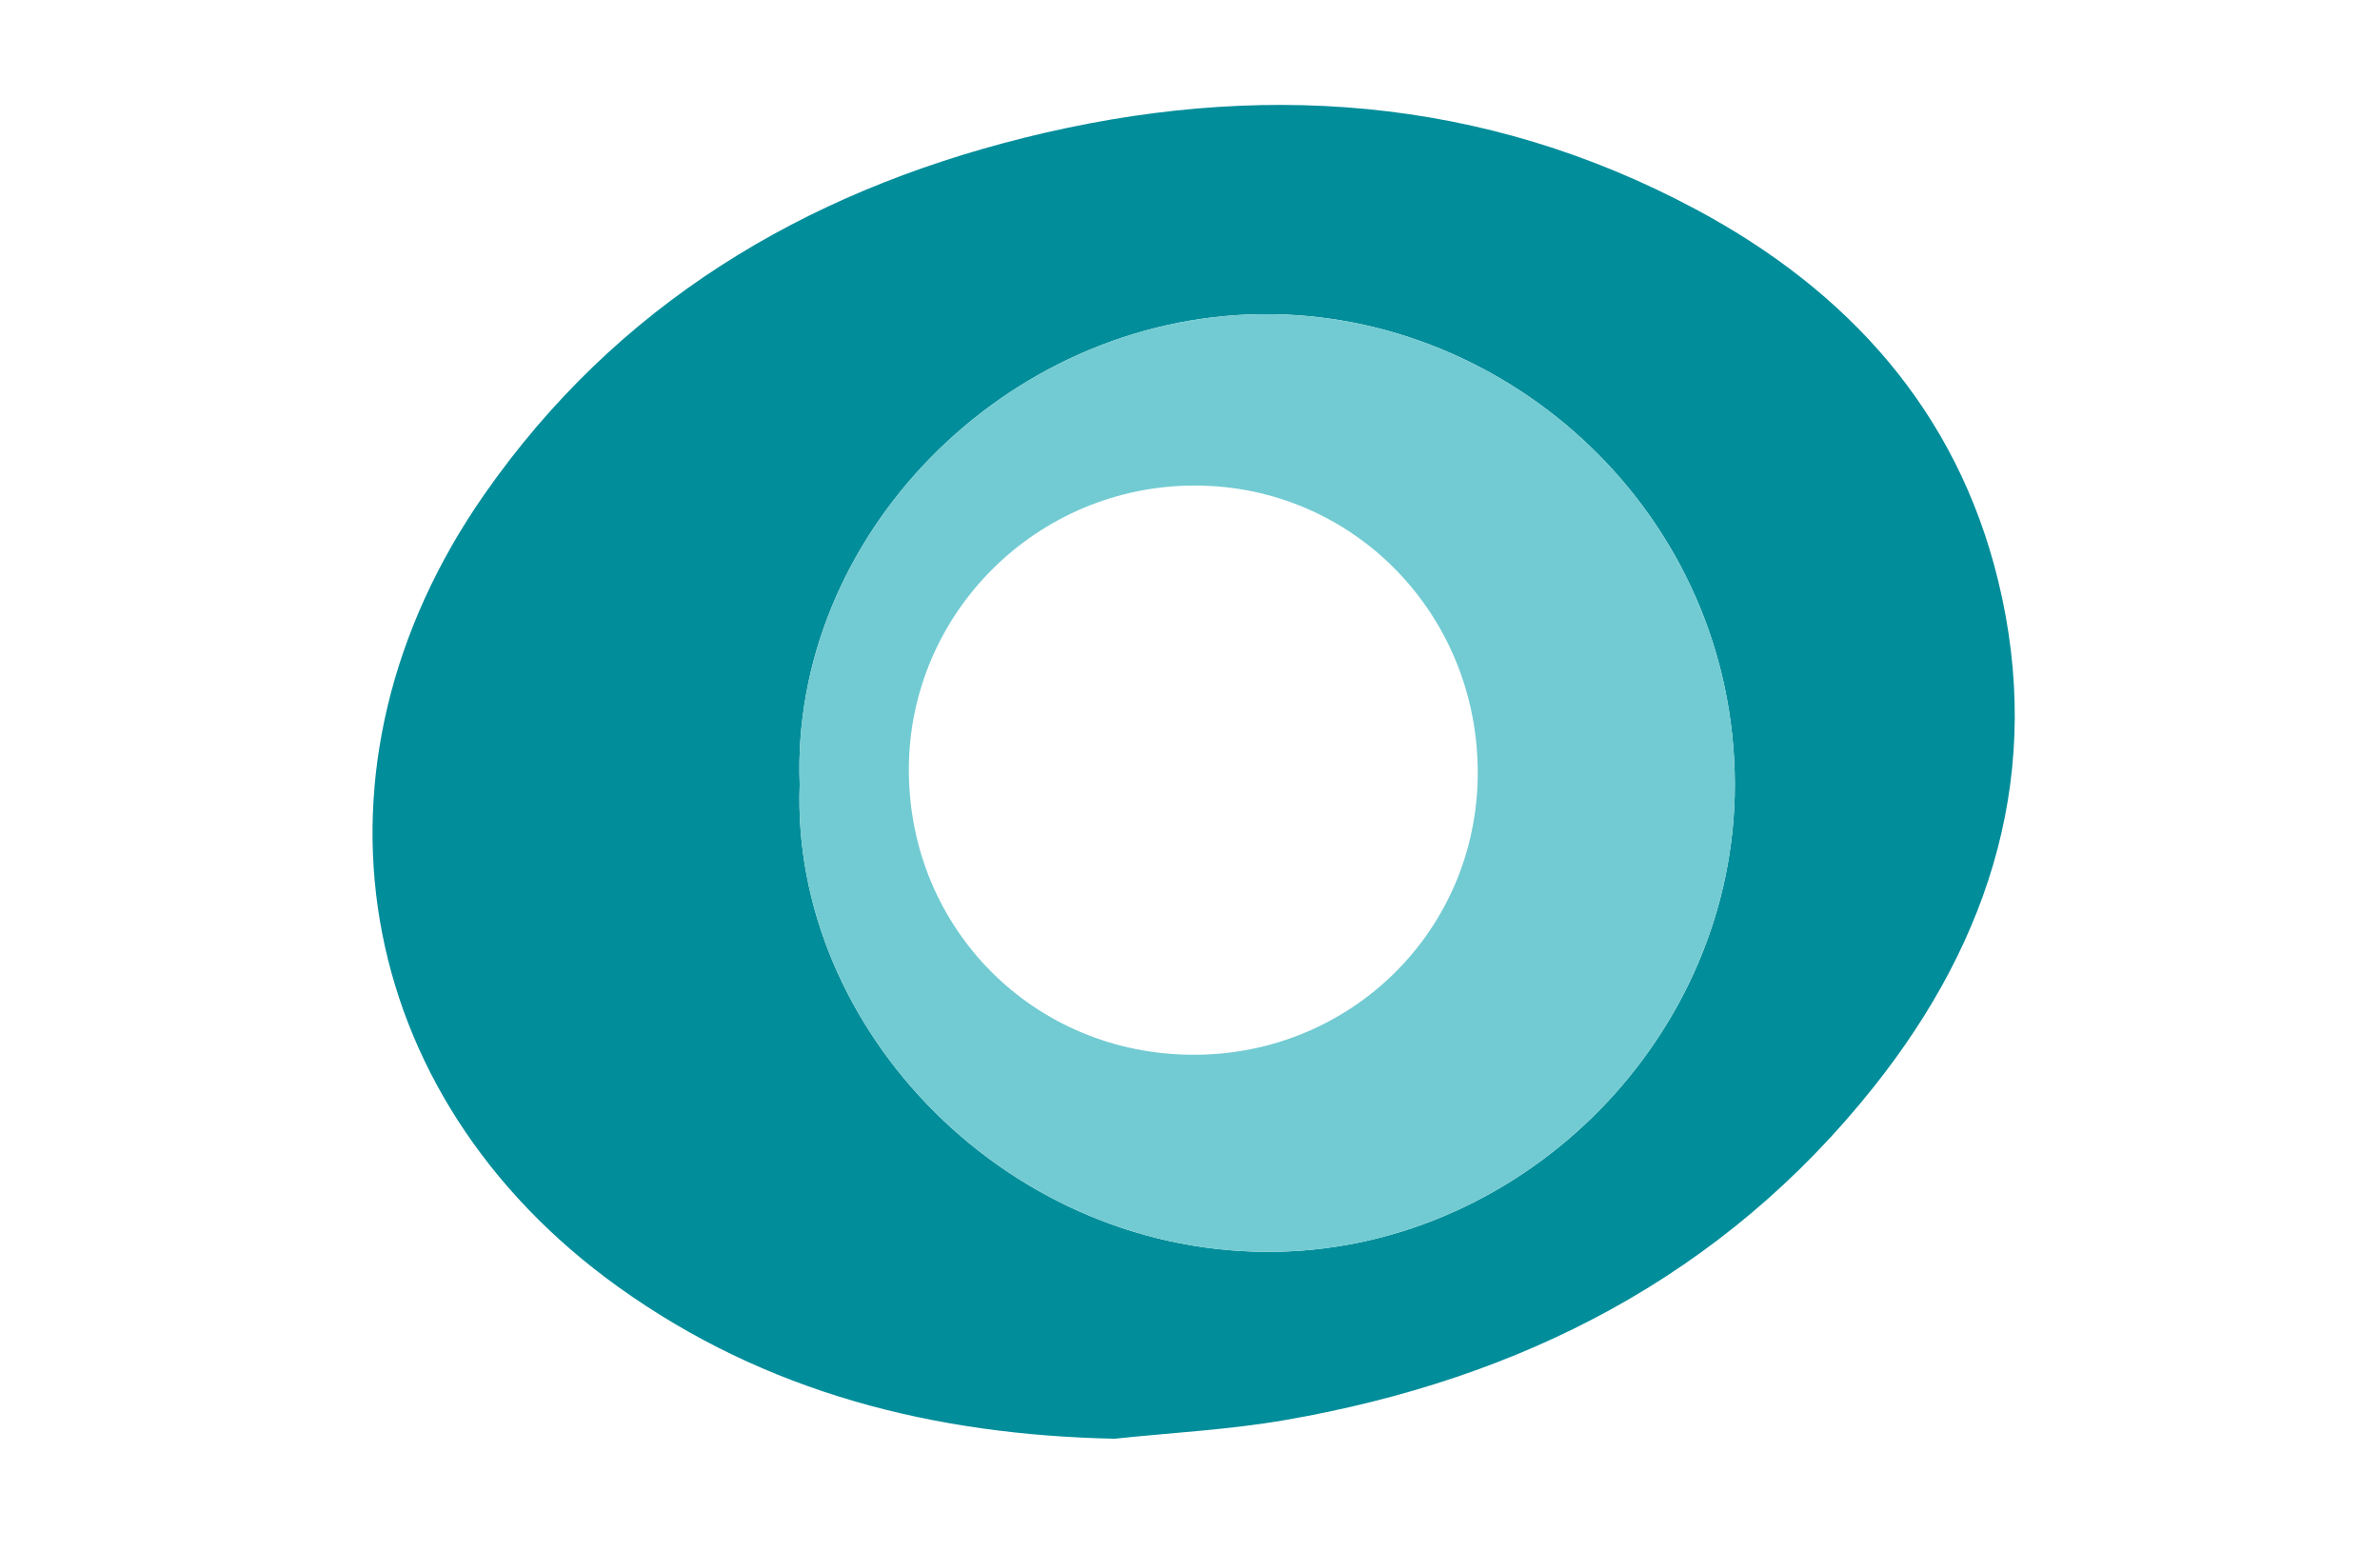 <?xml version="1.0" encoding="utf-8"?>
<!-- Generator: Adobe Illustrator 25.4.1, SVG Export Plug-In . SVG Version: 6.00 Build 0)  -->
<svg version="1.1" id="Layer_1" xmlns="http://www.w3.org/2000/svg" xmlns:xlink="http://www.w3.org/1999/xlink" x="0px" y="0px"
	 viewBox="0 0 230 150" style="enable-background:new 0 0 230 150;" xml:space="preserve">
<style type="text/css">
	.st0{fill-rule:evenodd;clip-rule:evenodd;fill:#028D9A;}
	.st1{fill-rule:evenodd;clip-rule:evenodd;fill:#72CBD2;}
</style>
<g>
	<path class="st0" d="M107.715,139.016c-17.452-0.363-33.718-4.436-47.986-14.681c-25.861-18.566-31.224-50.325-12.926-76.56
		c12.791-18.337,30.797-29.14,52.194-34.468c22.435-5.586,44.309-4.098,64.934,6.944c14.617,7.827,25.173,19.421,29.174,35.875
		c4.437,18.243-0.61,34.533-12.015,48.877c-14.558,18.31-34.104,28.248-56.864,32.203
		C118.783,138.151,113.222,138.43,107.715,139.016z M77.281,75.806c-0.897,23.746,20.37,45.699,46.255,45.141
		c23.869-0.515,44.147-20.856,44.117-45.165c-0.032-25.928-21.679-45.709-45.8-45.425C97.126,30.649,76.352,51.841,77.281,75.806z"
		/>
	<path class="st1" d="M77.281,75.806c-0.929-23.965,19.845-45.157,44.572-45.448c24.12-0.283,45.768,19.498,45.8,45.425
		c0.029,24.309-20.249,44.65-44.117,45.165C97.651,121.505,76.384,99.552,77.281,75.806z M115.317,101.916
		c15.248,0.024,27.445-12.029,27.49-27.172c0.048-15.427-12.055-27.781-27.26-27.829c-15.258-0.048-27.704,12.275-27.717,27.442
		C87.819,89.743,99.934,101.891,115.317,101.916z"/>
</g>
</svg>

